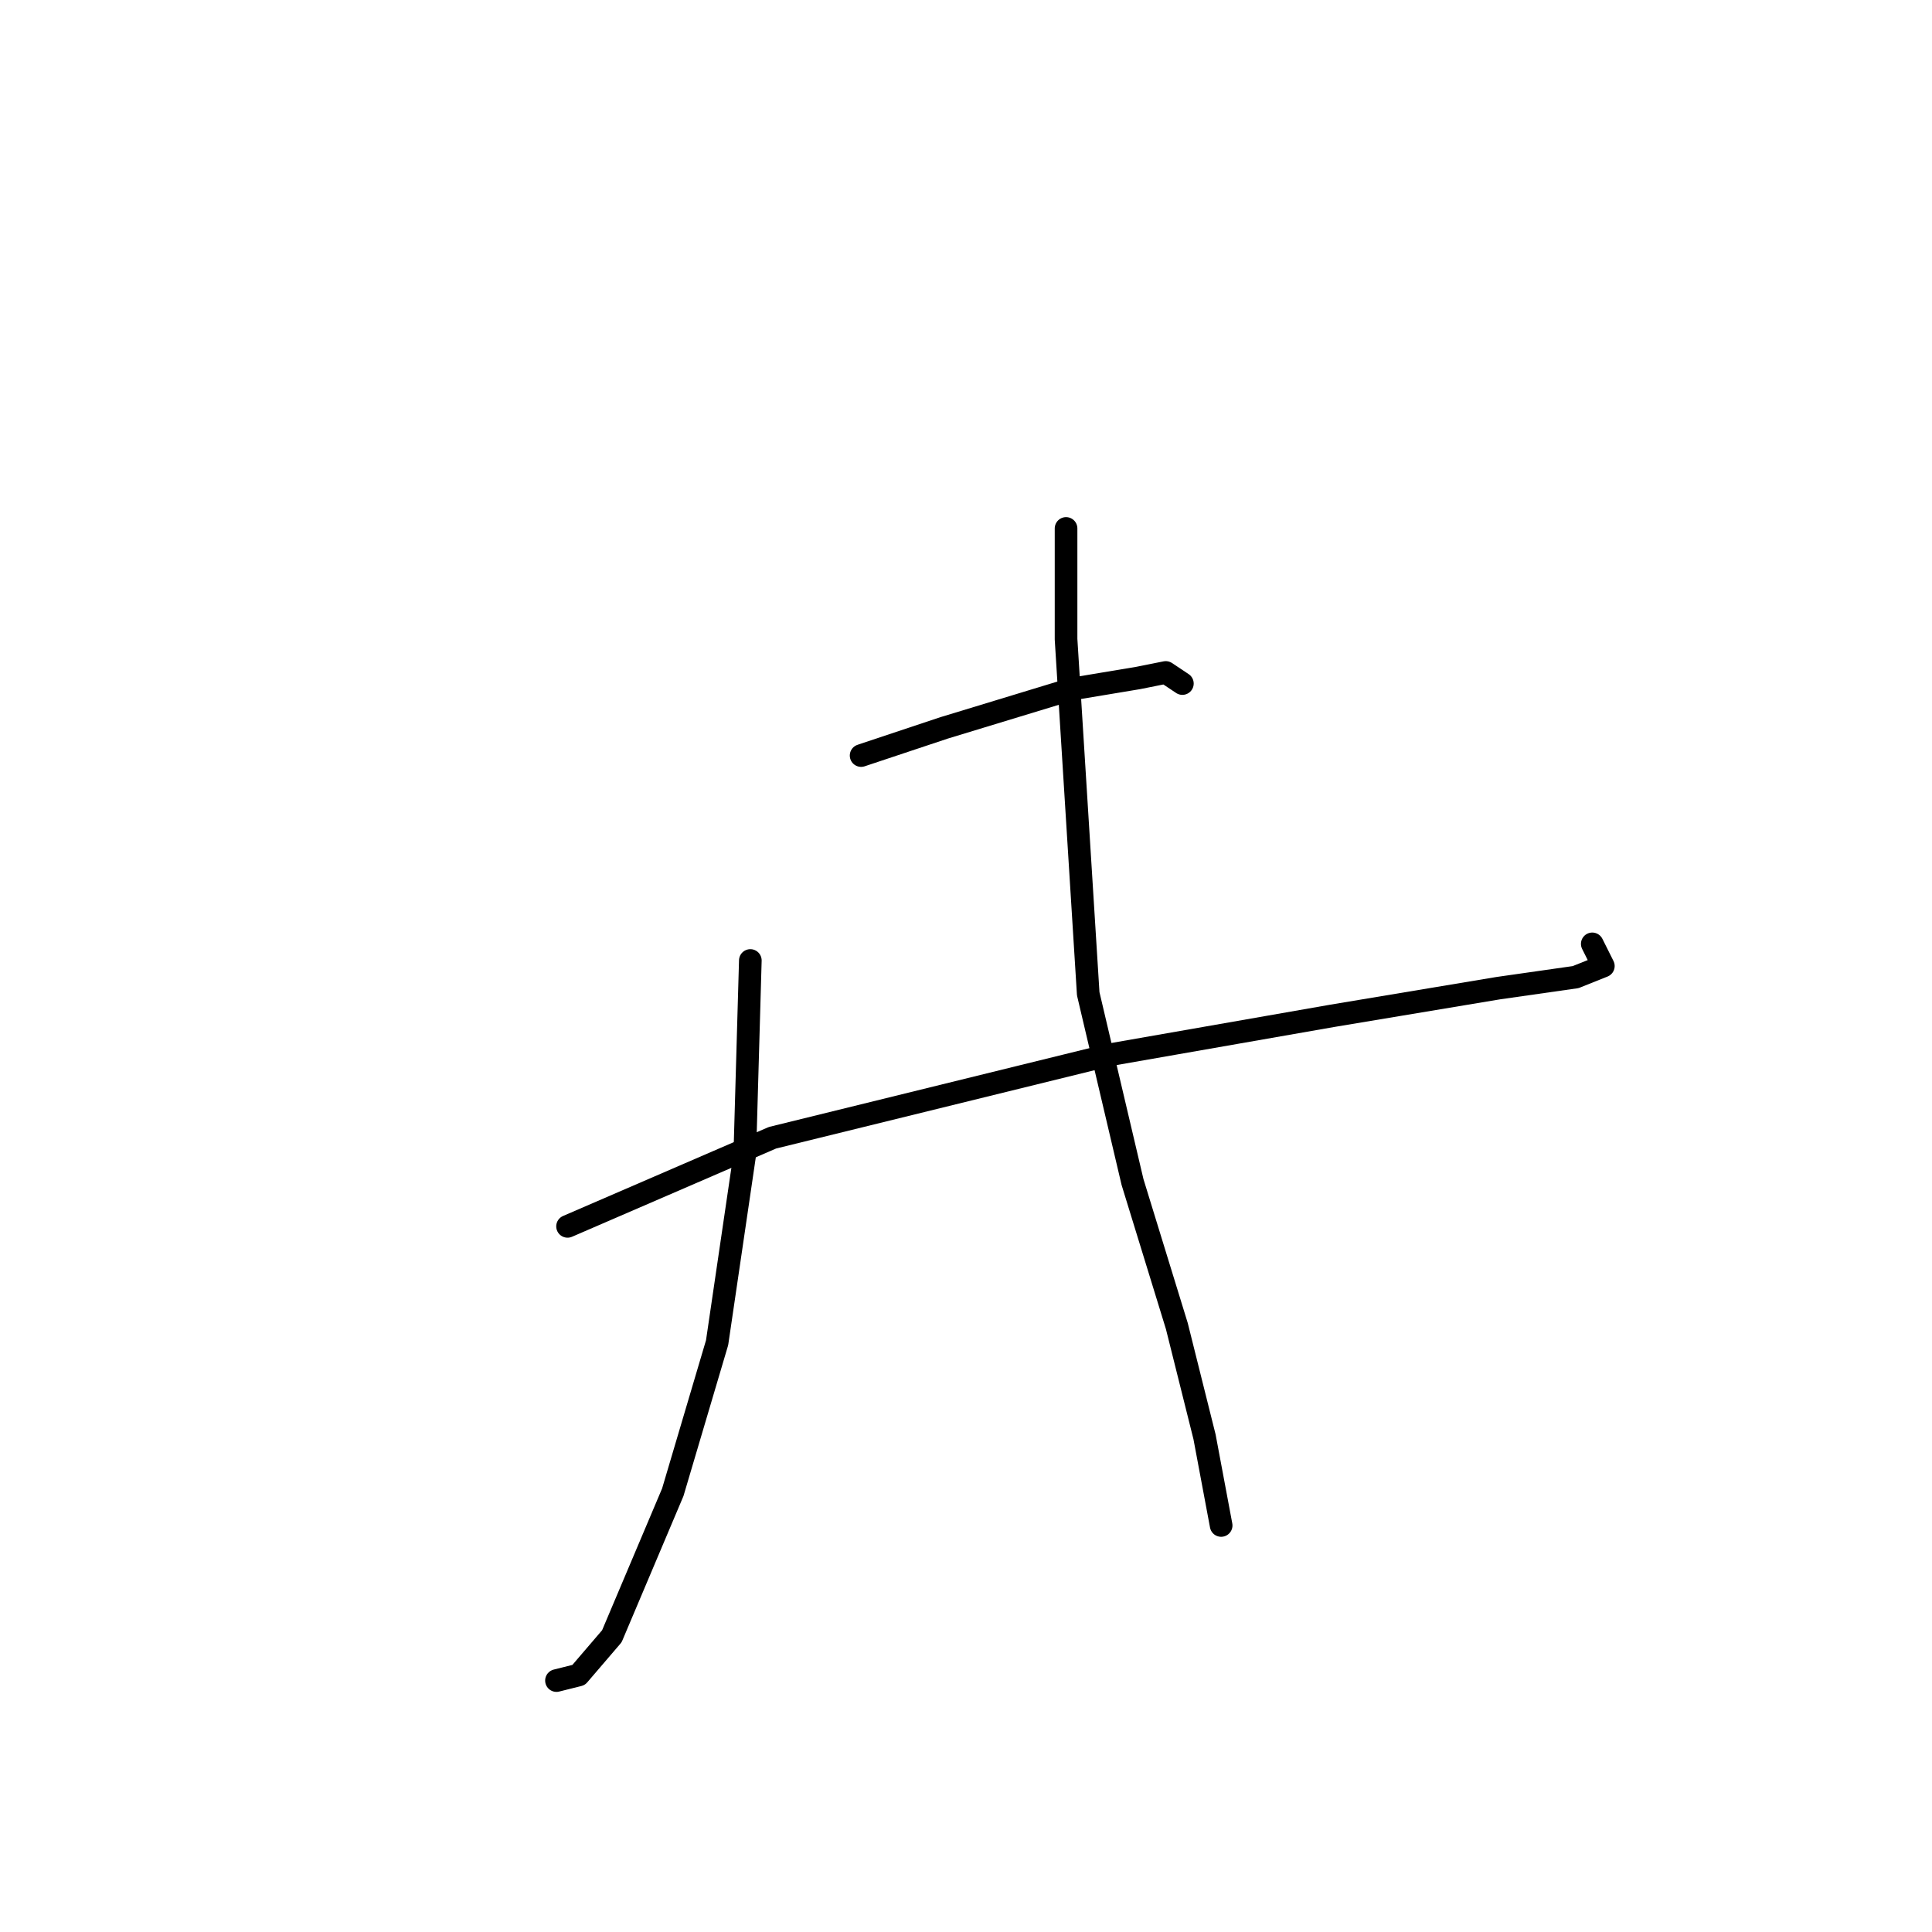 <?xml version="1.0" standalone="no"?>
    <svg width="256" height="256" xmlns="http://www.w3.org/2000/svg" version="1.1">
    <polyline stroke="black" stroke-width="3" stroke-linecap="round" fill="transparent" stroke-linejoin="round" points="114.102 100.114 125.111 96.444 141.992 91.307 150.8 89.839 154.469 89.105 156.671 90.573 156.671 90.573 " />
        <polyline stroke="black" stroke-width="3" stroke-linecap="round" fill="transparent" stroke-linejoin="round" points="75.203 162.5 102.359 150.757 147.13 139.747 176.488 134.61 198.507 130.94 208.782 129.472 212.452 128.004 210.984 125.068 210.984 125.068 " />
        <polyline stroke="black" stroke-width="3" stroke-linecap="round" fill="transparent" stroke-linejoin="round" points="99.423 127.27 98.689 152.959 95.019 177.913 89.148 197.73 81.074 216.812 76.671 221.95 73.735 222.684 73.735 222.684 " />
        <polyline stroke="black" stroke-width="3" stroke-linecap="round" fill="transparent" stroke-linejoin="round" points="141.258 70.022 141.258 84.701 144.194 131.674 150.066 156.628 155.937 175.711 159.607 190.39 161.809 202.133 161.809 202.133 " />
        </svg>